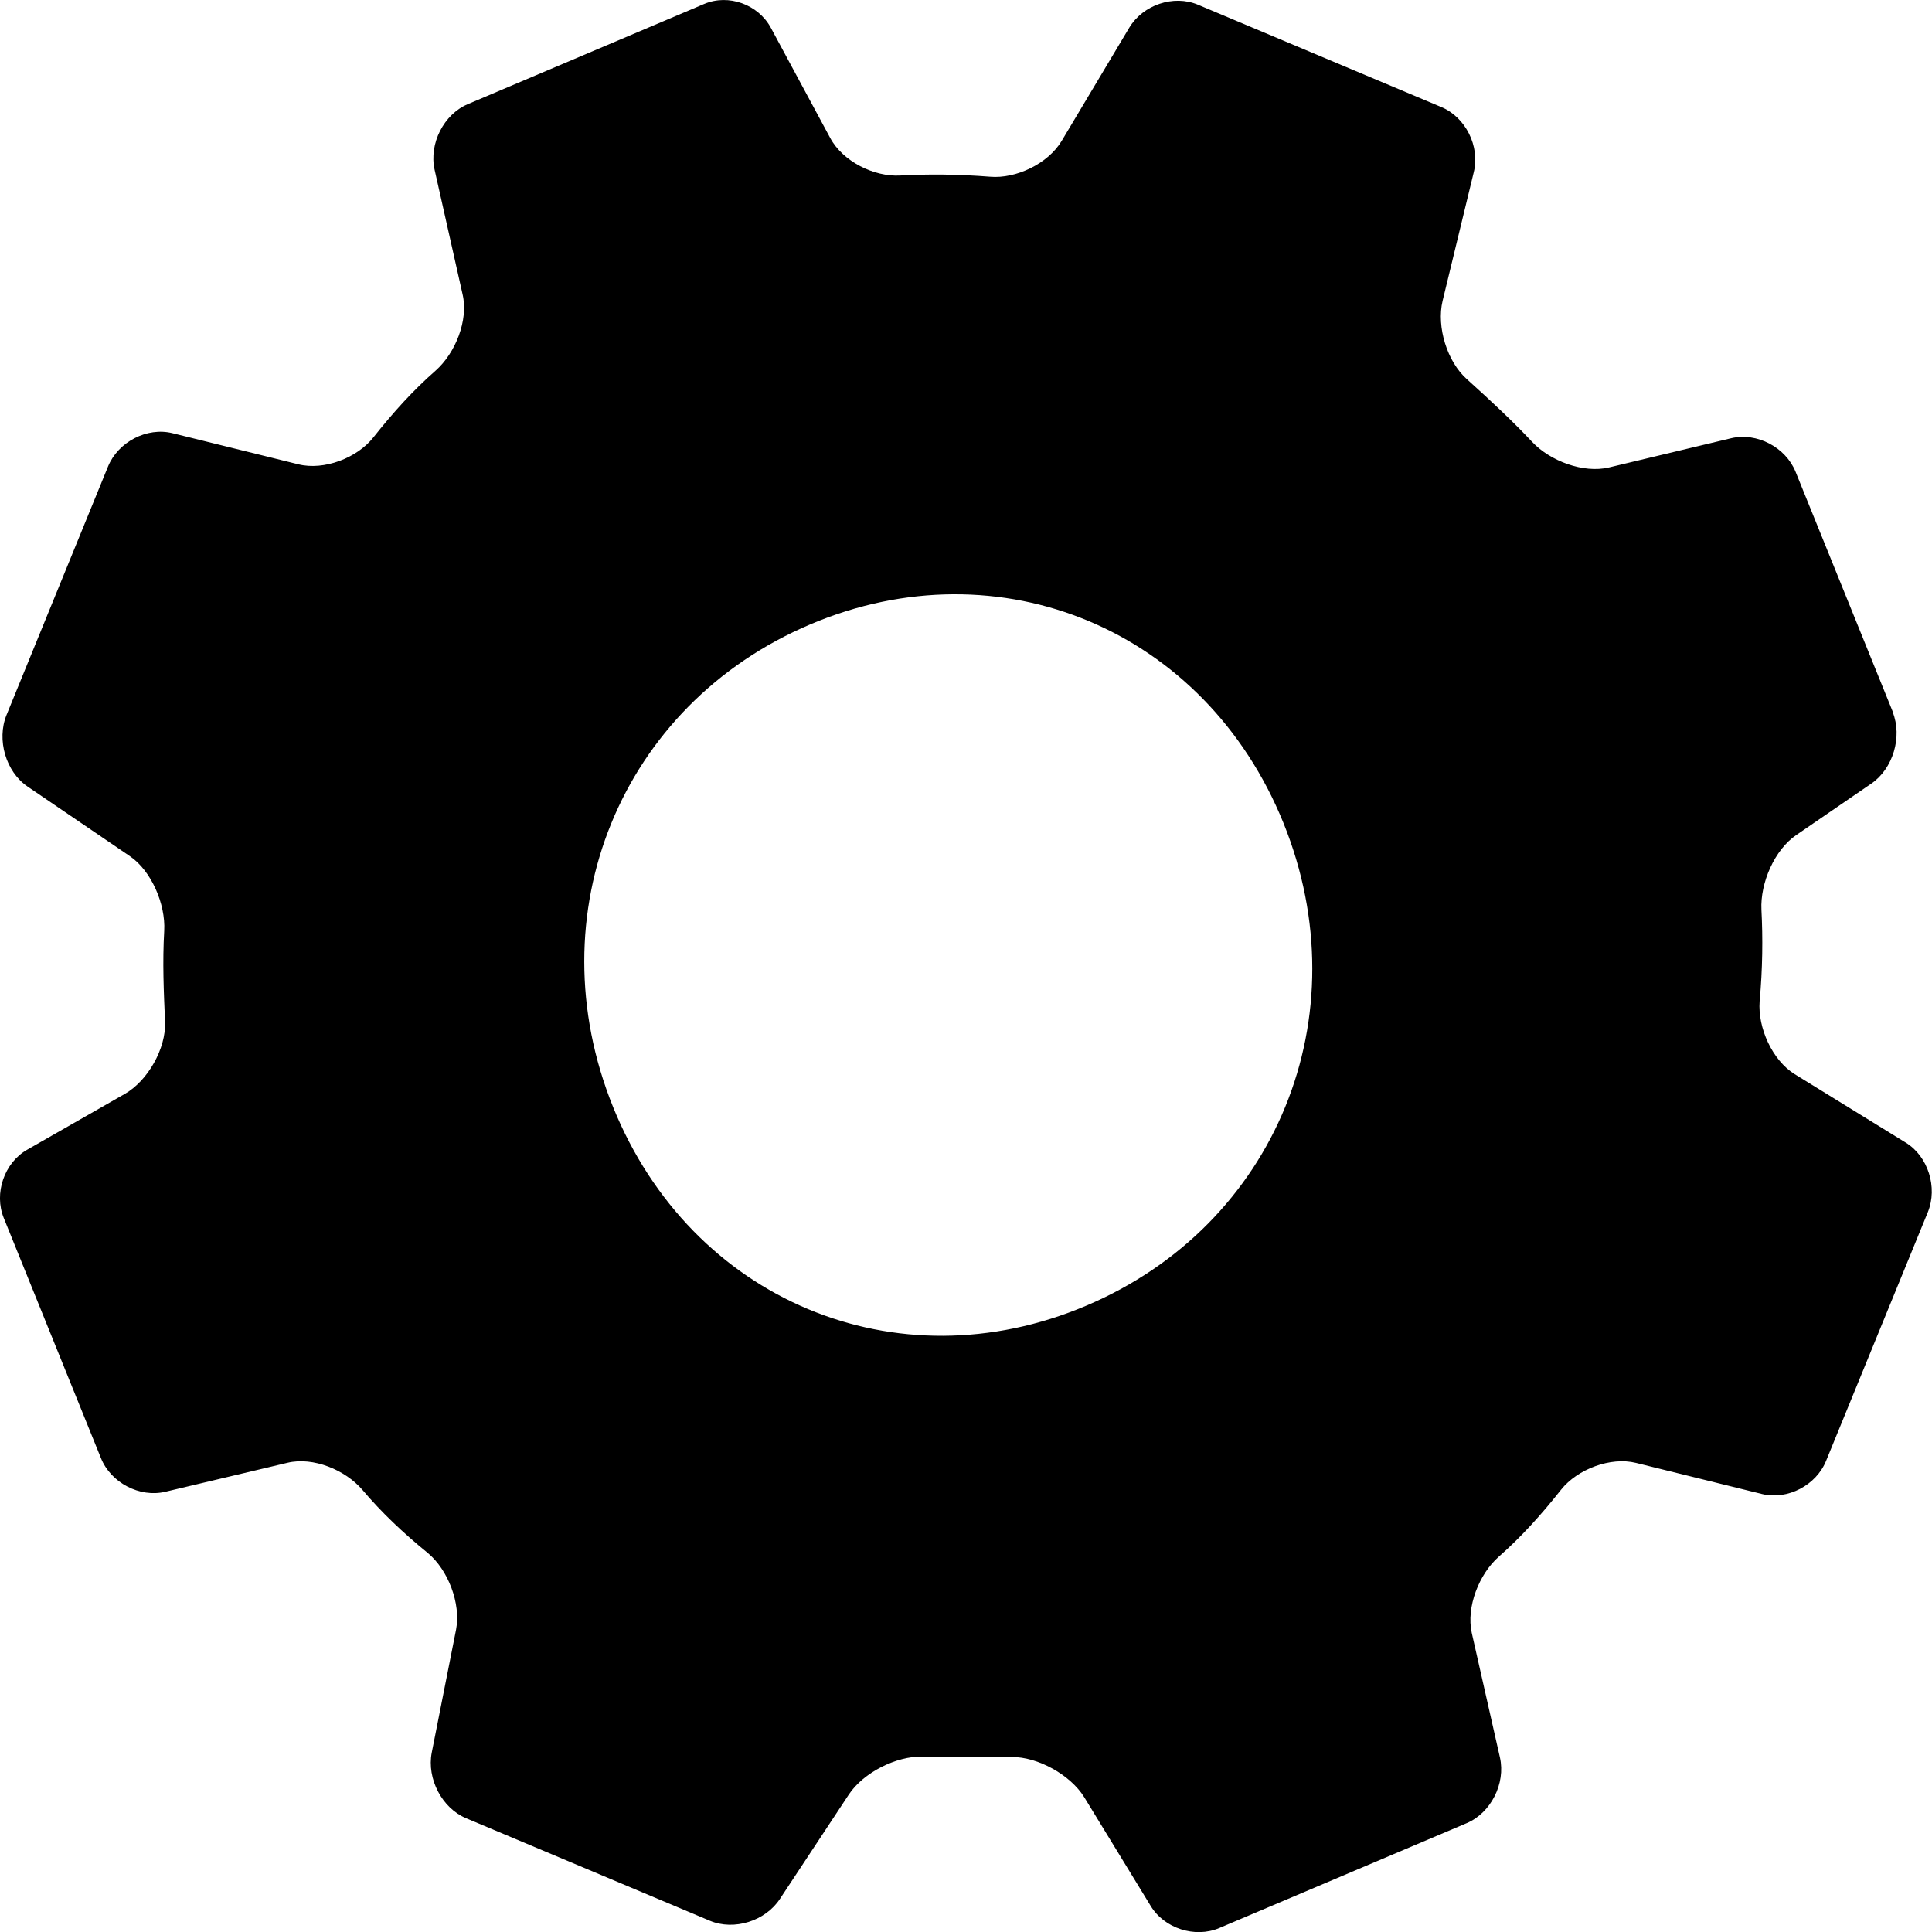 <svg xmlns="http://www.w3.org/2000/svg" width="32" height="32" viewBox="0 0 32 32"><path d="M31.352 11.793l-1.612-3.98c-.165-.405-.64-.655-1.064-.555l-2.028.485c-.422.1-.975-.107-1.273-.426-.3-.32-.653-.653-1.076-1.034-.33-.29-.508-.87-.405-1.3l.516-2.13c.107-.43-.136-.913-.537-1.08L19.84.077c-.402-.168-.907.002-1.135.38l-1.12 1.876c-.227.38-.757.63-1.185.594-.534-.042-1.034-.046-1.492-.02-.43.024-.947-.232-1.156-.62l-.986-1.83c-.21-.385-.7-.562-1.102-.392l-3.916 1.66c-.398.168-.645.655-.55 1.085l.464 2.066c.1.43-.12.973-.446 1.262-.37.324-.698.686-1.032 1.107-.27.342-.817.55-1.24.446l-2.088-.516c-.42-.104-.897.142-1.066.55l-1.683 4.12c-.165.408-.01.94.35 1.183L2.15 14.18c.357.243.594.795.57 1.235-.03.528-.008 1.006.014 1.512.017.44-.286.973-.664 1.19l-1.62.926c-.38.216-.553.722-.388 1.13l1.61 3.978c.165.41.643.658 1.067.557l2.023-.48c.426-.102.958.118 1.242.45.315.372.668.707 1.08 1.043.337.278.553.838.47 1.27l-.403 2.038c-.084.433.17.92.57 1.087l4.037 1.698c.4.168.92.005 1.16-.362l1.14-1.727c.242-.367.788-.64 1.22-.63.47.015.966.013 1.48.007.43-.004.97.294 1.2.665l1.1 1.8c.224.373.734.538 1.136.368l4.1-1.738c.4-.17.646-.656.55-1.086l-.467-2.065c-.095-.43.122-.976.448-1.263.37-.325.697-.687 1.032-1.11.27-.34.82-.547 1.24-.443l2.09.516c.42.102.896-.144 1.06-.553l1.685-4.118c.165-.408.003-.924-.367-1.15l-1.84-1.134c-.37-.23-.613-.767-.58-1.207.05-.54.054-1.05.03-1.515-.022-.442.216-.996.58-1.24l1.24-.85c.36-.246.518-.776.354-1.184zM17.99 21.627c-3.144 1.333-6.54-.093-7.835-3.29-1.294-3.198.122-6.664 3.267-7.996 3.145-1.333 6.54.093 7.836 3.29 1.294 3.2-.122 6.665-3.268 7.996z" /></svg>